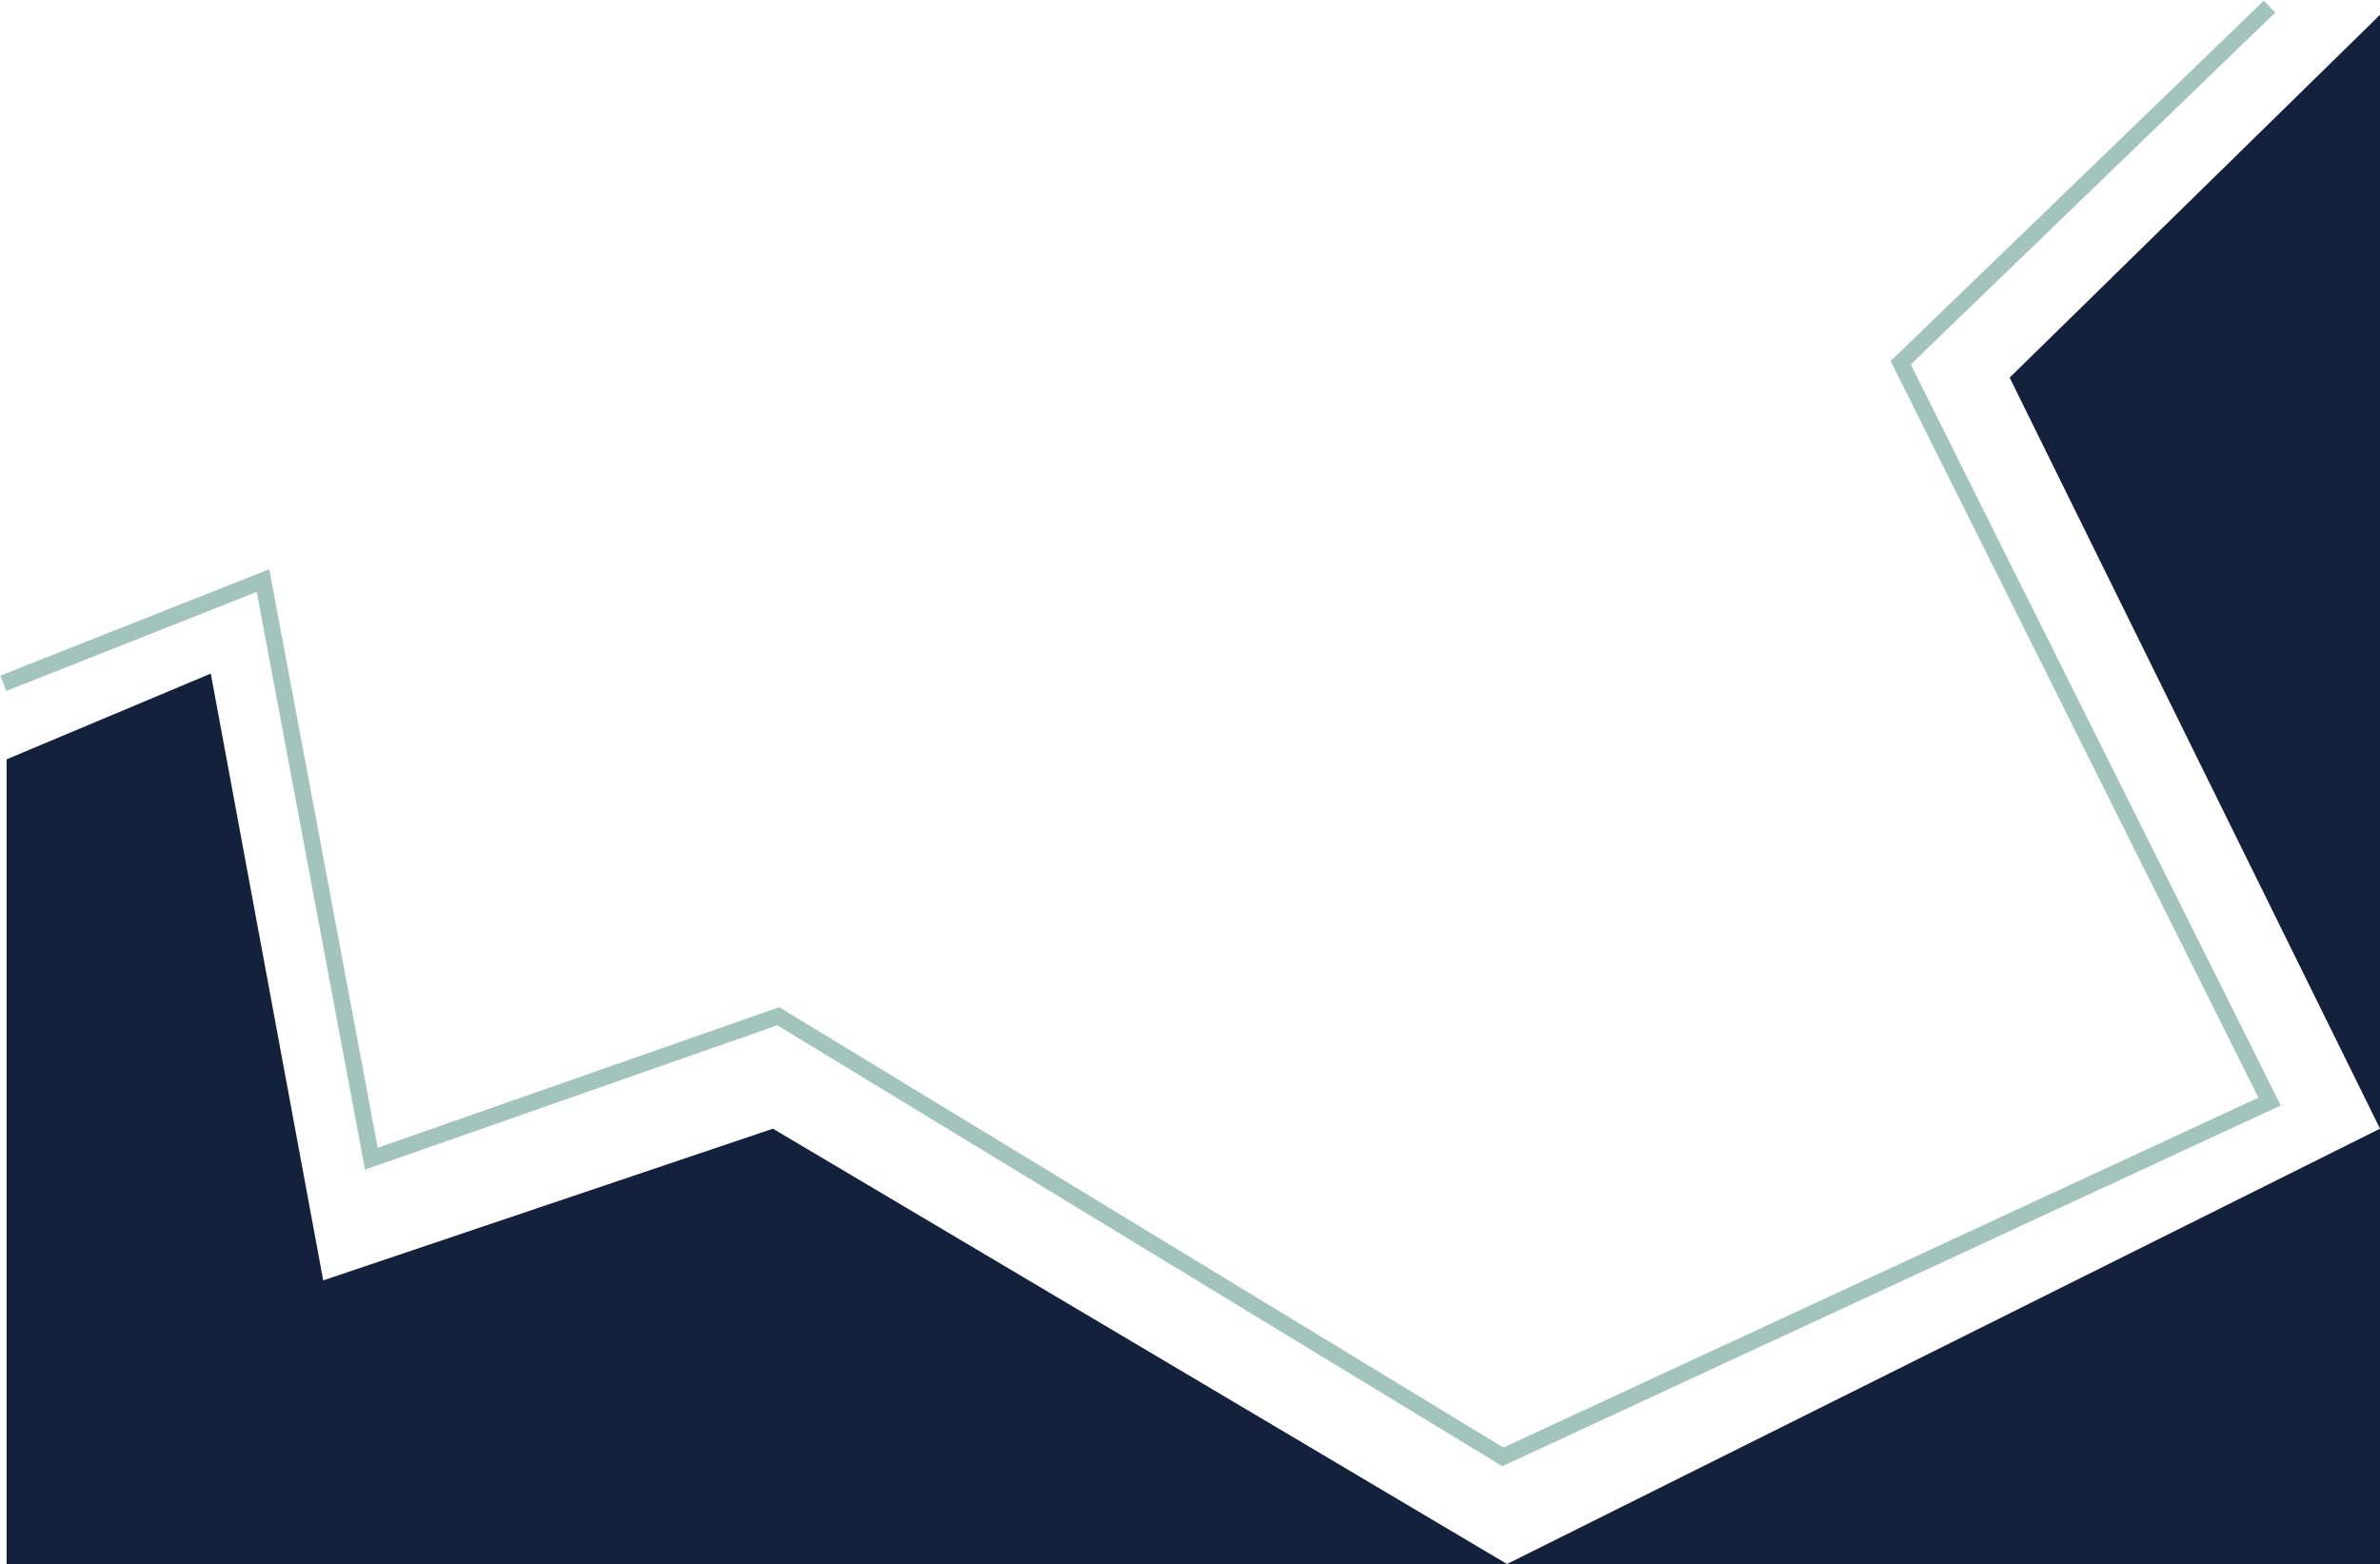 <svg width="1444" height="949" viewBox="0 0 1444 949" fill="none" xmlns="http://www.w3.org/2000/svg">
<path d="M4 460.74L127.887 408.713L196.1 776.908L468.953 684.859L914.345 949L1444 684.859L1219.3 229.117L1444 9V684.859V949H914.345H4V460.74Z" fill="#14213D"/>
<path d="M2 414.6L159.573 352.281L225.312 703.075L472.21 616.633L911.808 884L1377 668.398L1153.19 220.105L1377 4" stroke="#A3C4BC" stroke-width="10"/>
</svg>
